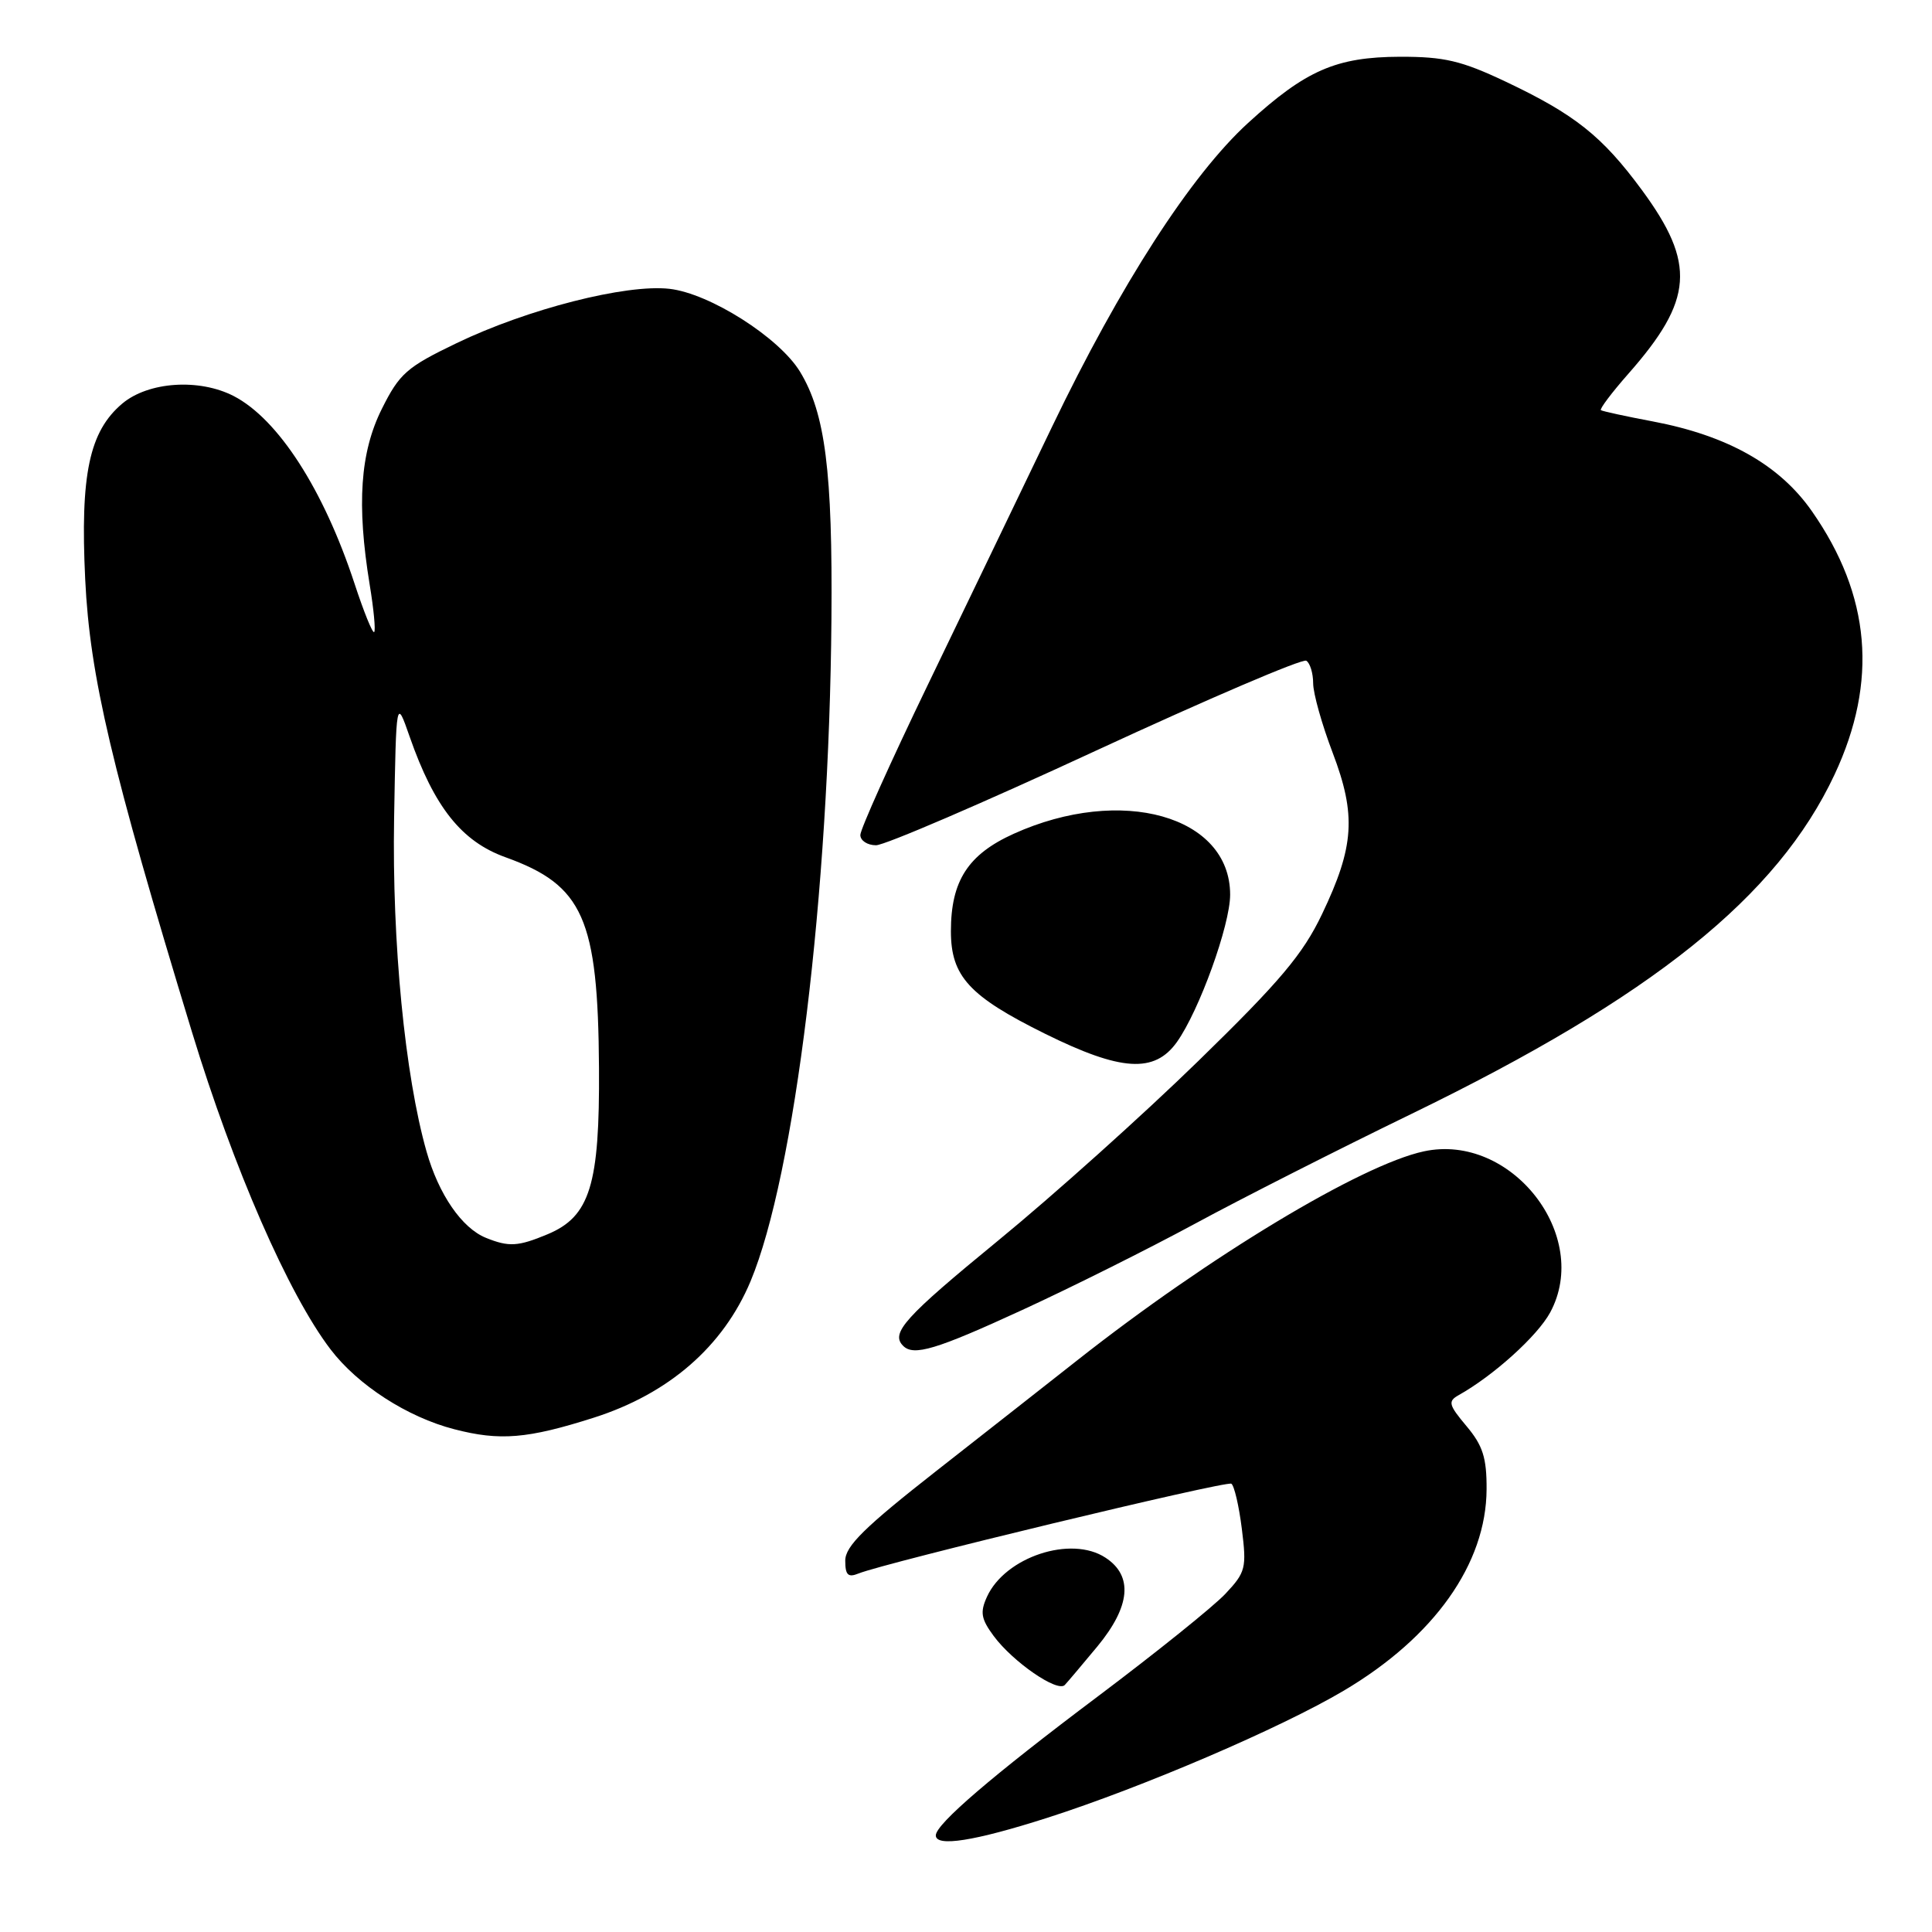 <?xml version="1.0" encoding="UTF-8" standalone="no"?>
<!DOCTYPE svg PUBLIC "-//W3C//DTD SVG 1.1//EN" "http://www.w3.org/Graphics/SVG/1.1/DTD/svg11.dtd" >
<svg xmlns="http://www.w3.org/2000/svg" xmlns:xlink="http://www.w3.org/1999/xlink" version="1.1" viewBox="0 0 256 256">
 <g >
 <path fill="currentColor"
d=" M 138.74 240.88 C 151.33 236.85 169.71 228.97 178.06 224.02 C 190.05 216.92 196.94 207.20 196.98 197.33 C 197.00 193.16 196.48 191.54 194.32 188.97 C 191.95 186.15 191.83 185.68 193.27 184.87 C 197.90 182.28 203.71 177.03 205.40 173.92 C 210.92 163.72 200.23 150.07 188.67 152.56 C 180.34 154.35 160.20 166.49 142.79 180.21 C 139.10 183.12 130.66 189.74 124.04 194.93 C 114.56 202.36 112.00 204.88 112.00 206.79 C 112.00 208.70 112.37 209.06 113.75 208.50 C 117.28 207.07 162.48 196.18 163.16 196.60 C 163.54 196.84 164.17 199.53 164.55 202.58 C 165.20 207.77 165.06 208.33 162.37 211.19 C 160.79 212.87 153.20 218.97 145.50 224.76 C 131.48 235.29 124.00 241.71 124.00 243.20 C 124.00 244.76 129.11 243.96 138.74 240.88 Z  M 145.41 218.16 C 149.80 212.84 150.17 208.81 146.48 206.40 C 141.93 203.41 133.19 206.30 130.78 211.58 C 129.84 213.64 130.00 214.52 131.67 216.78 C 134.21 220.21 140.12 224.29 141.09 223.27 C 141.49 222.85 143.43 220.54 145.41 218.16 Z  M 78.68 187.85 C 88.63 184.68 95.84 178.40 99.45 169.78 C 105.31 155.74 109.88 118.38 110.17 82.00 C 110.33 62.47 109.35 54.75 106.01 49.26 C 103.25 44.72 94.03 38.87 88.70 38.27 C 82.94 37.62 69.88 40.95 60.50 45.47 C 53.89 48.65 52.94 49.48 50.59 54.19 C 47.72 59.95 47.25 66.83 48.98 77.44 C 49.52 80.70 49.79 83.55 49.58 83.75 C 49.37 83.96 48.20 81.06 46.97 77.31 C 42.87 64.85 36.86 55.53 30.97 52.48 C 26.39 50.12 19.67 50.57 16.21 53.47 C 11.83 57.16 10.62 62.87 11.29 76.77 C 11.91 89.62 14.75 101.68 25.45 136.79 C 30.94 154.80 38.23 171.51 43.80 178.80 C 47.40 183.53 53.98 187.78 60.19 189.38 C 66.23 190.95 69.90 190.65 78.68 187.85 Z  M 135.43 173.59 C 141.90 170.62 152.20 165.47 158.34 162.15 C 164.48 158.82 177.38 152.28 187.00 147.61 C 218.97 132.08 235.51 118.81 243.10 102.61 C 248.86 90.29 247.88 78.89 240.08 67.73 C 235.79 61.59 228.92 57.72 219.00 55.84 C 215.43 55.17 212.33 54.49 212.13 54.35 C 211.92 54.21 213.56 52.03 215.77 49.52 C 224.39 39.74 224.74 34.94 217.56 25.18 C 212.29 18.03 208.68 15.16 199.47 10.80 C 193.63 8.04 191.37 7.51 185.50 7.52 C 177.05 7.55 173.02 9.31 165.38 16.29 C 157.82 23.19 148.45 37.71 139.41 56.53 C 135.19 65.31 127.75 80.78 122.87 90.89 C 117.99 101.00 114.00 109.89 114.00 110.64 C 114.00 111.39 114.94 112.00 116.08 112.00 C 117.23 112.00 130.32 106.37 145.17 99.49 C 160.02 92.62 172.58 87.24 173.09 87.55 C 173.59 87.86 174.00 89.21 174.00 90.54 C 174.00 91.87 175.16 96.00 176.58 99.73 C 179.73 108.01 179.46 112.16 175.18 121.12 C 172.64 126.44 169.64 130.01 158.79 140.58 C 151.48 147.71 139.54 158.42 132.25 164.39 C 119.87 174.54 117.97 176.64 119.67 178.33 C 121.06 179.73 124.05 178.83 135.43 173.59 Z  M 155.95 138.07 C 158.90 133.92 163.00 122.58 163.00 118.55 C 163.00 108.10 148.58 104.04 134.32 110.48 C 128.26 113.22 126.00 116.73 126.00 123.39 C 126.00 129.37 128.43 132.01 138.50 136.99 C 148.55 141.96 152.98 142.24 155.95 138.07 Z  M 64.39 164.02 C 61.20 162.73 58.13 158.27 56.52 152.59 C 53.65 142.50 51.94 124.88 52.22 108.46 C 52.50 92.50 52.50 92.50 54.28 97.61 C 57.54 106.95 61.16 111.50 66.98 113.59 C 77.29 117.30 79.24 121.69 79.37 141.50 C 79.47 157.00 78.18 161.19 72.57 163.54 C 68.64 165.18 67.43 165.25 64.39 164.02 Z "/>
</g>
</svg>